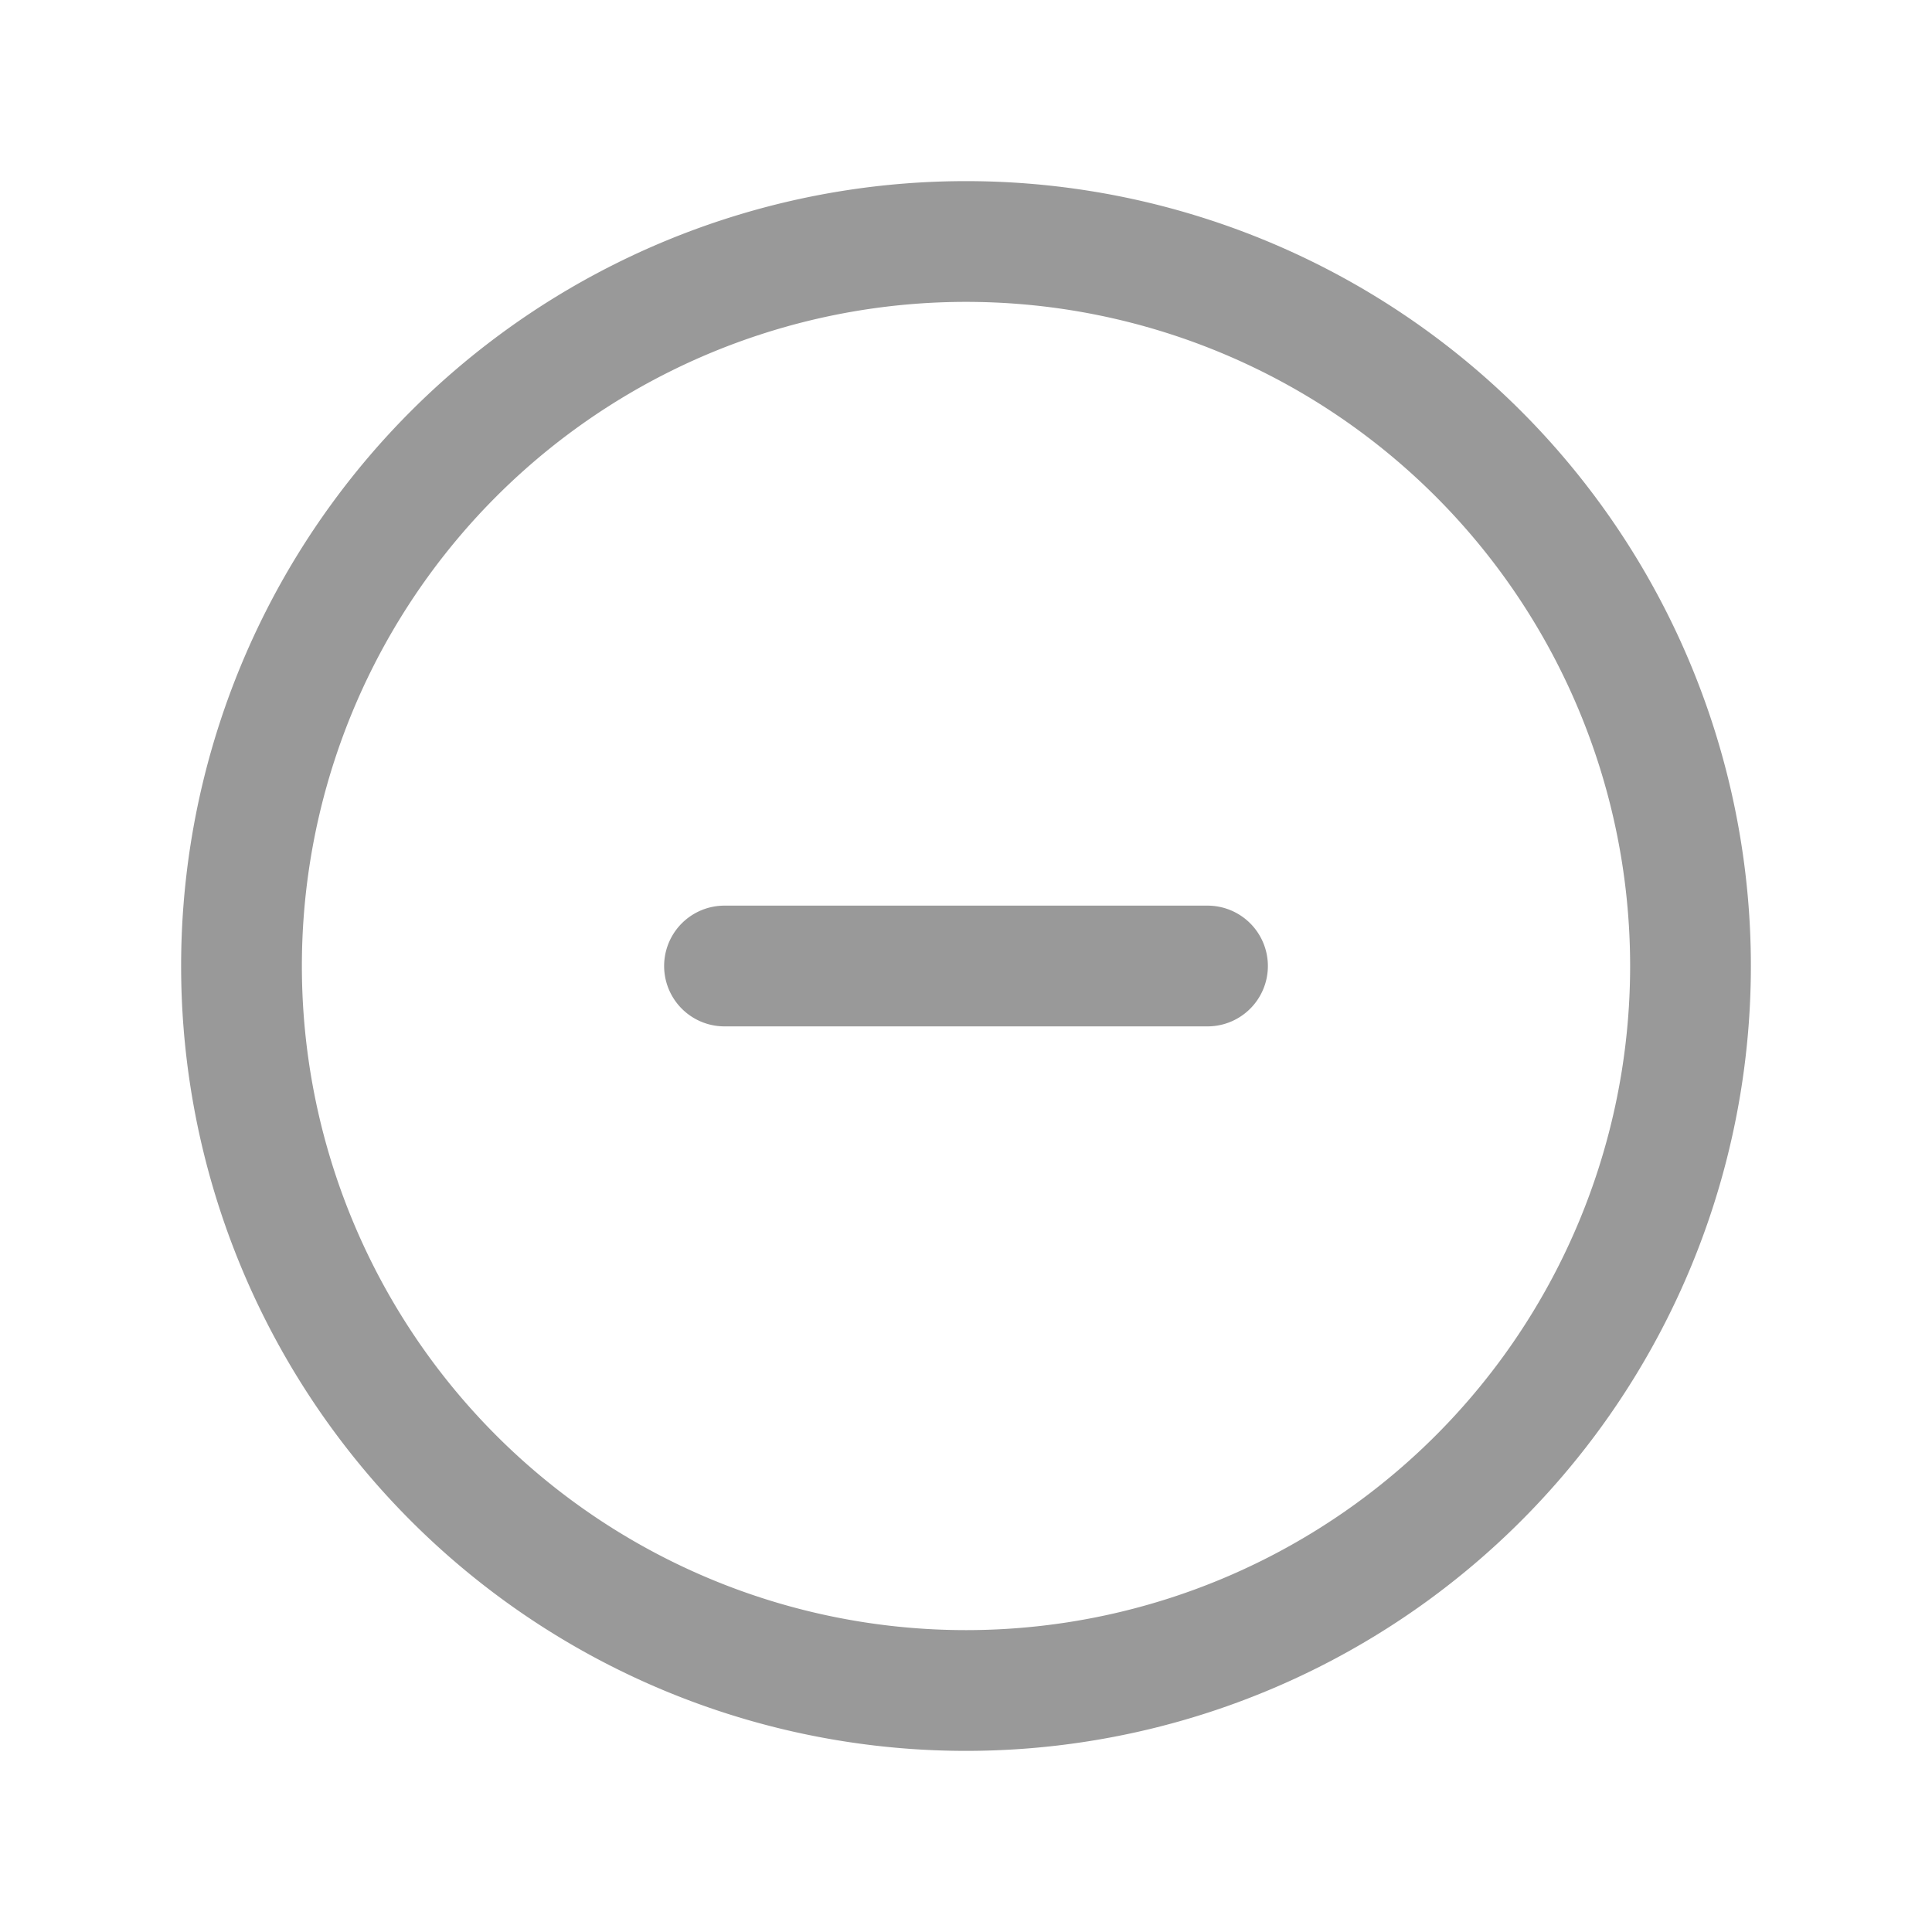 <svg
    xmlns="http://www.w3.org/2000/svg"
    fill="none"
    viewBox="0 0 24 24"
    stroke-width="1.5"
    stroke="#999999"
    class="w-5 h-5">
    <path stroke-linecap="round" stroke-linejoin="round"
        d="M15 12H9m12 0a9 9 0 11-18 0 9 9 0 0118 0z" class="bg-red-500" />
</svg>